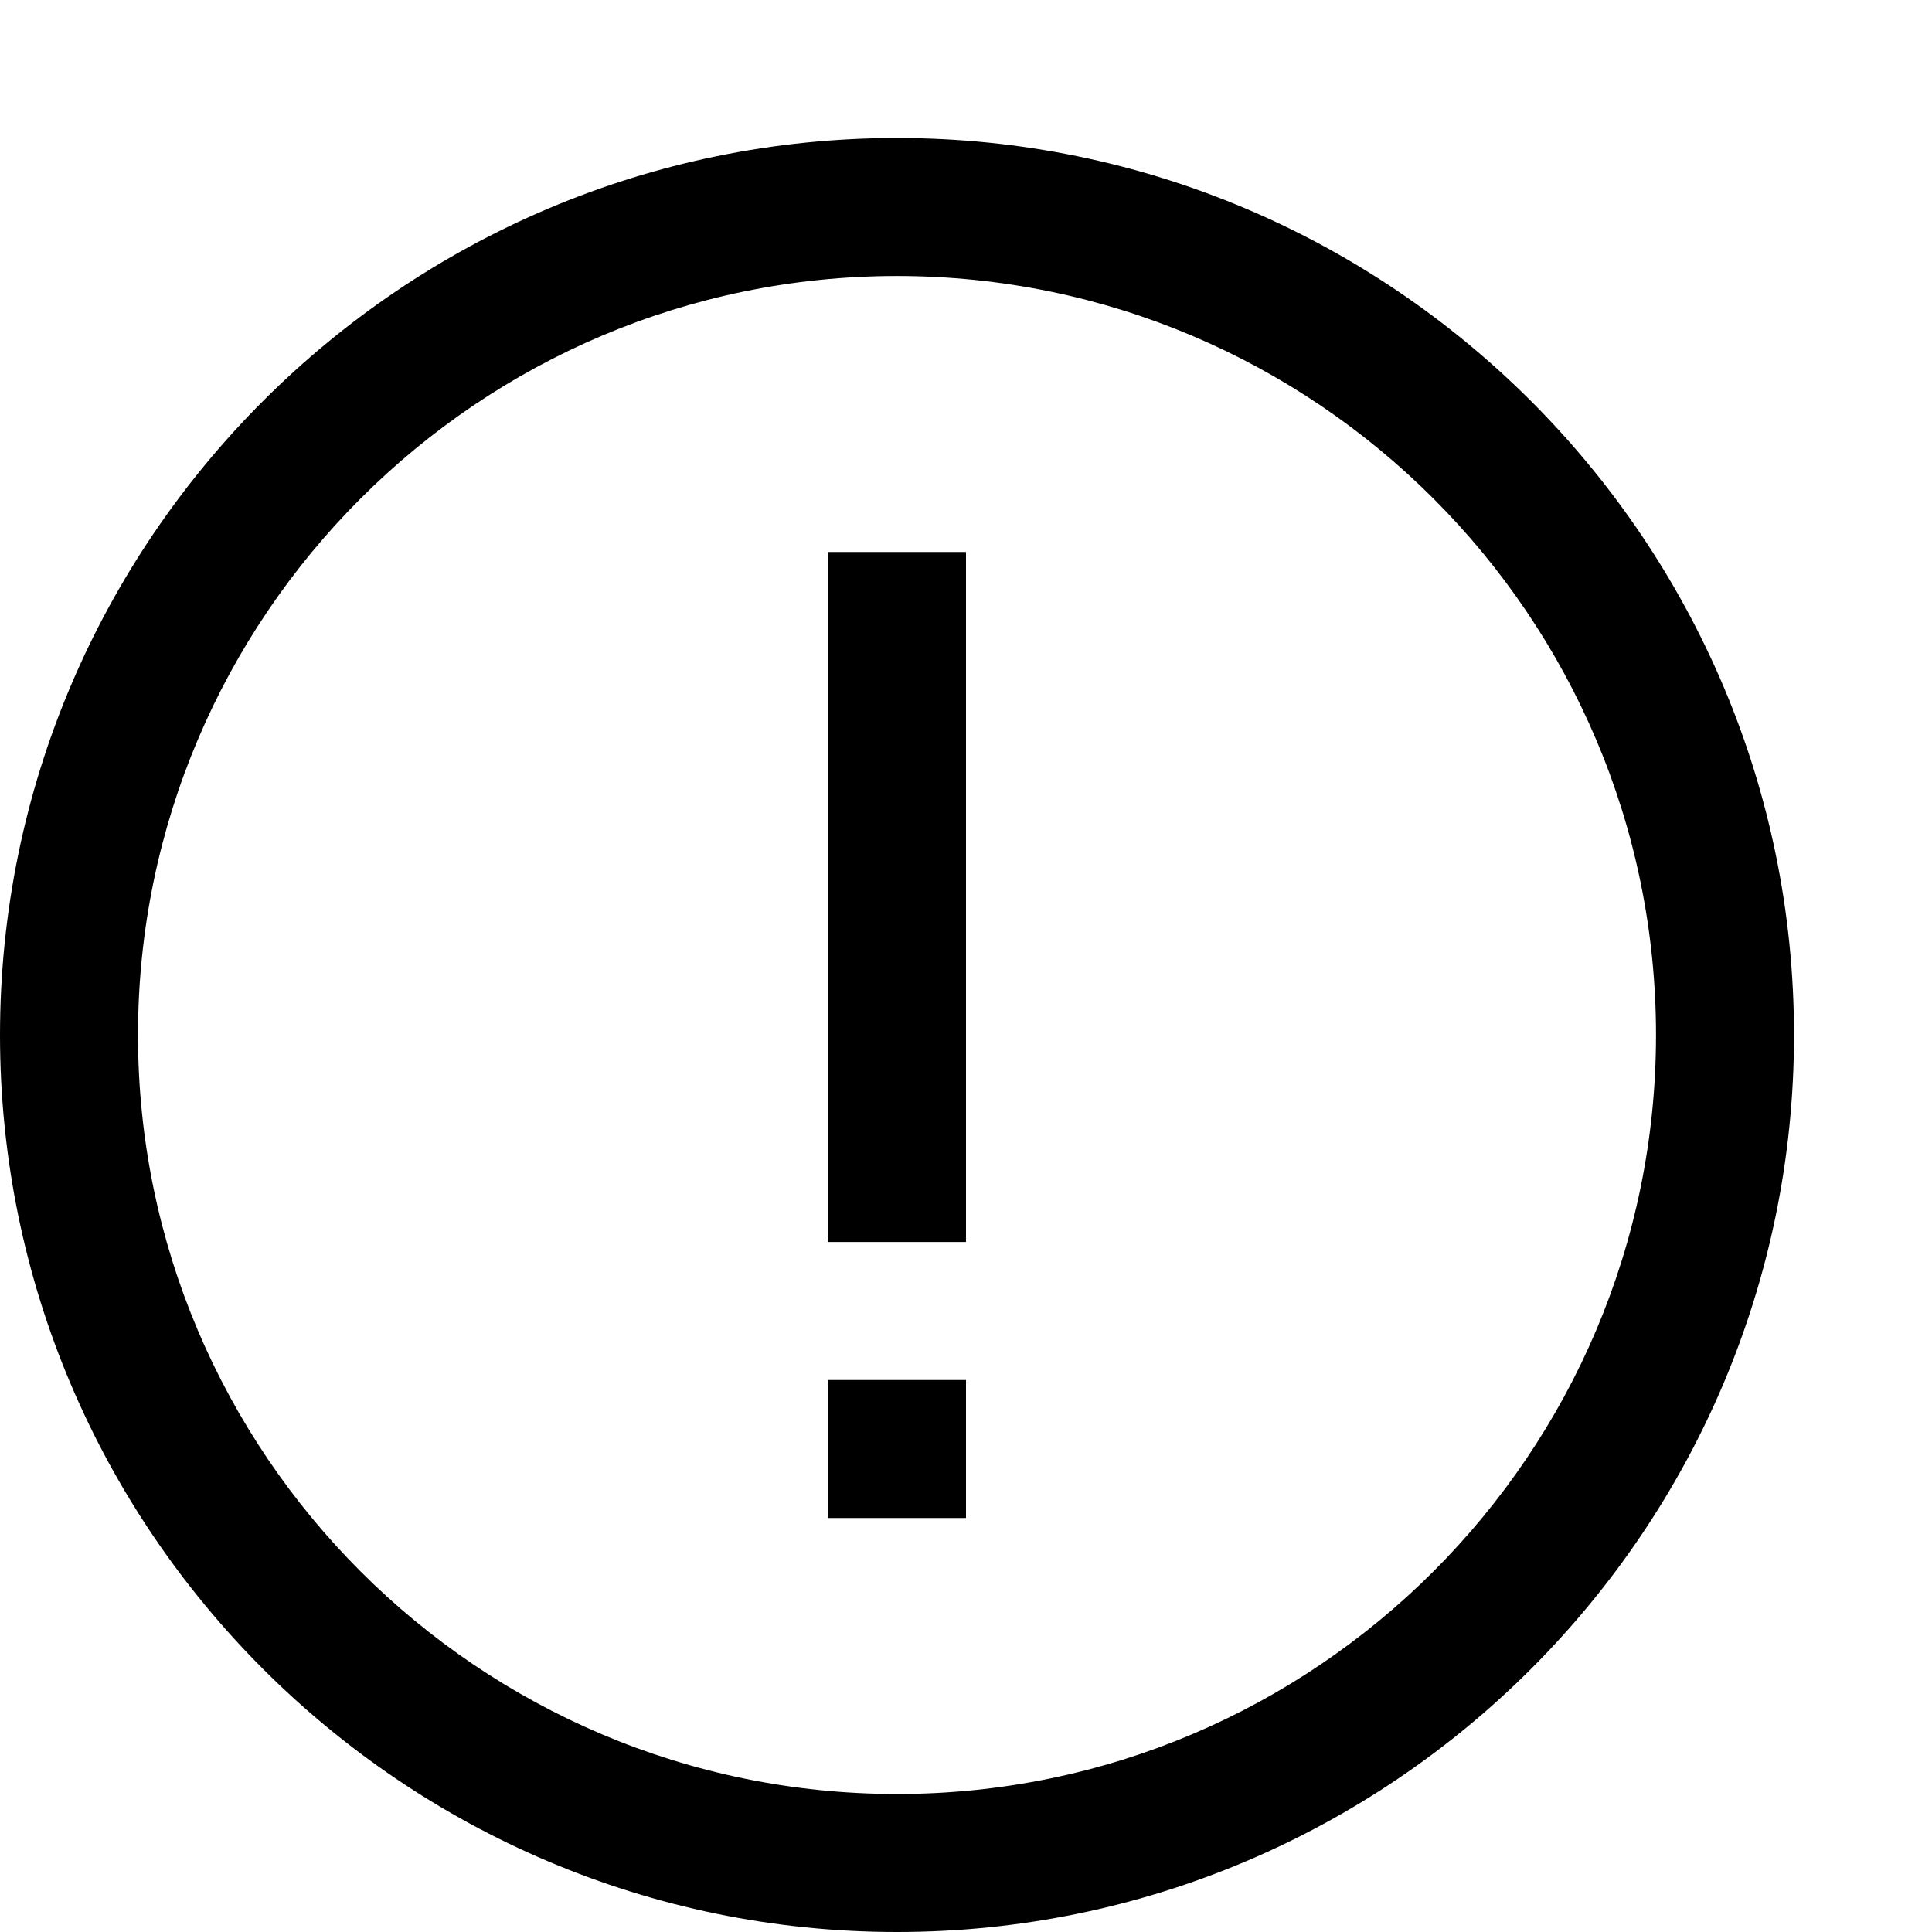 <svg xmlns="http://www.w3.org/2000/svg" viewBox="0 0 448 448"><path d="M208 448C93.313 448 0 354.688 0 240S93.313 32 208 32s208 93.313 208 208-93.312 208-208 208zm0-384c-97.047 0-176 78.953-176 176 0 97.031 78.953 176 176 176 97.031 0 176-78.969 176-176 0-97.047-78.969-176-176-176zm16 64h-32v160h32V128zm0 192h-32v32h32v-32z"/></svg>
